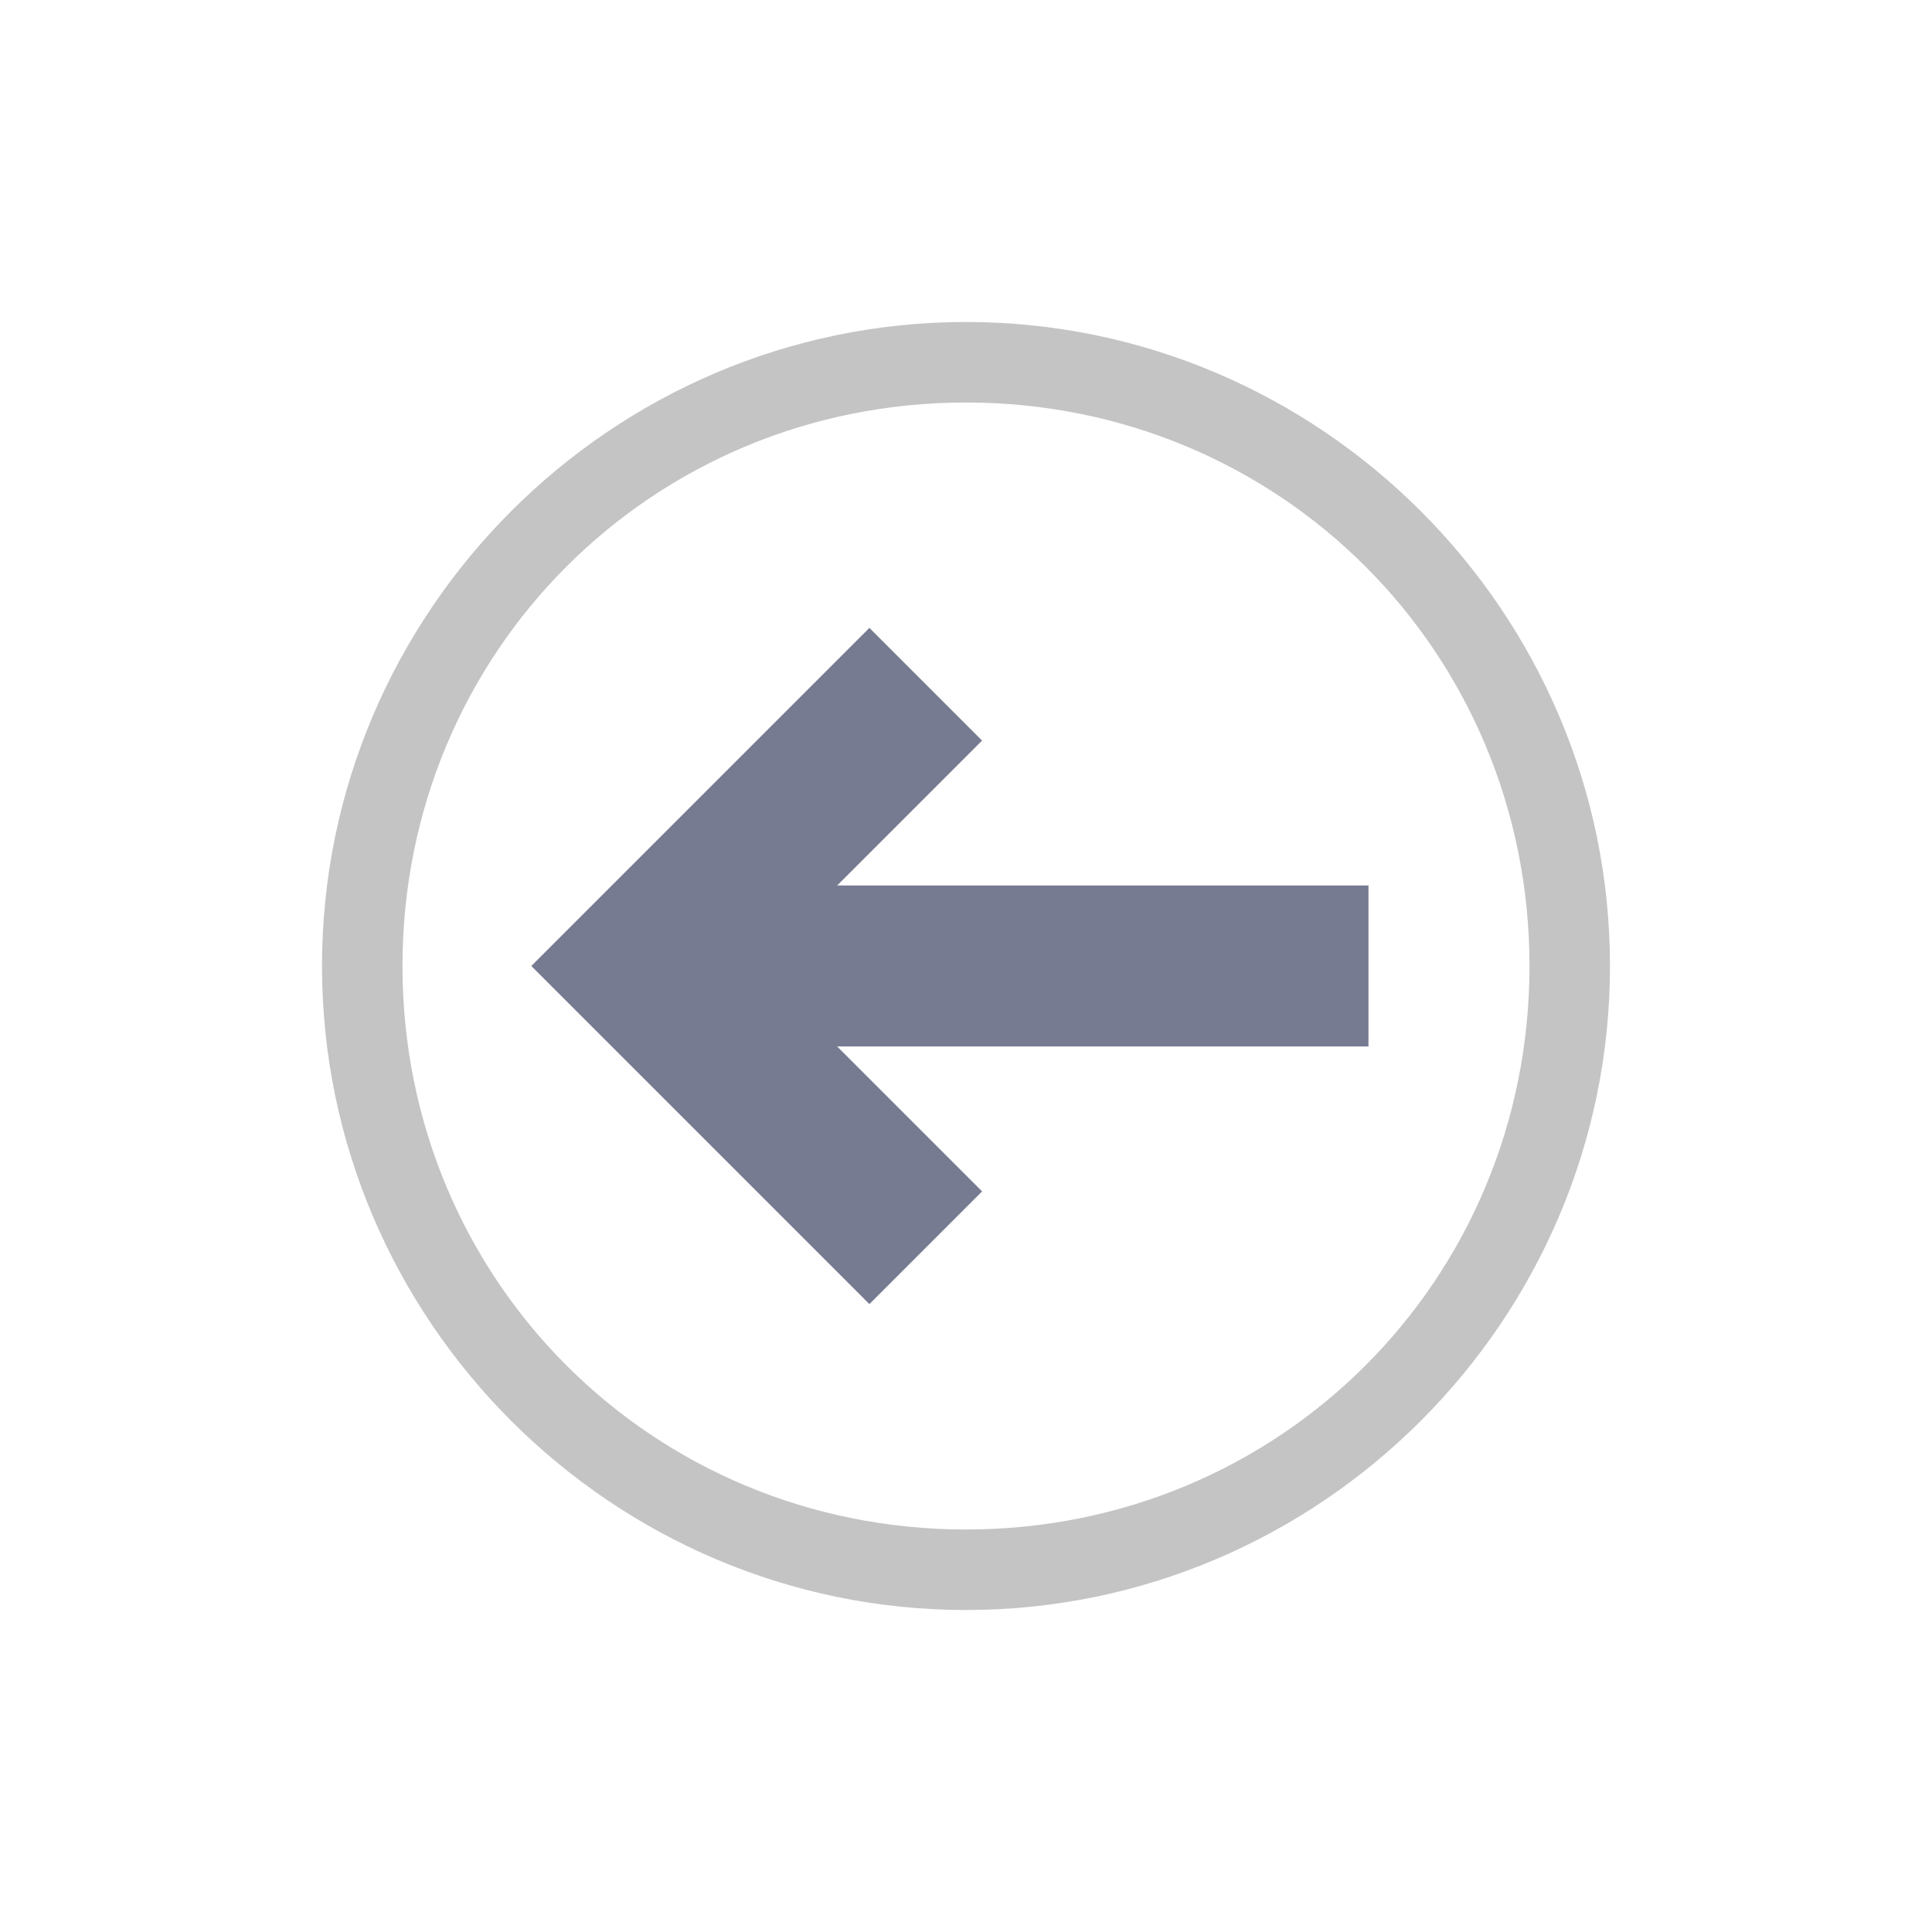<svg width="80" height="80" viewBox="0 0 80 80" fill="none" xmlns="http://www.w3.org/2000/svg">
<path d="M40 16.667C53 16.667 63.333 27 63.333 40C63.333 53 53 63.333 40 63.333C27 63.333 16.666 53 16.666 40C16.666 27 27 16.667 40 16.667ZM40 13.333C25.333 13.333 13.333 25.333 13.333 40C13.333 54.667 25.333 66.667 40 66.667C54.666 66.667 66.666 54.667 66.666 40C66.666 25.333 54.666 13.333 40 13.333Z" fill="#C4C4C4"/>
<path d="M34.666 43.333L40.666 49.333L36 54L22 40L36 26L40.666 30.666L34.666 36.666L56.666 36.666L56.666 43.333L34.666 43.333Z" fill="#767B92"/>
</svg>
